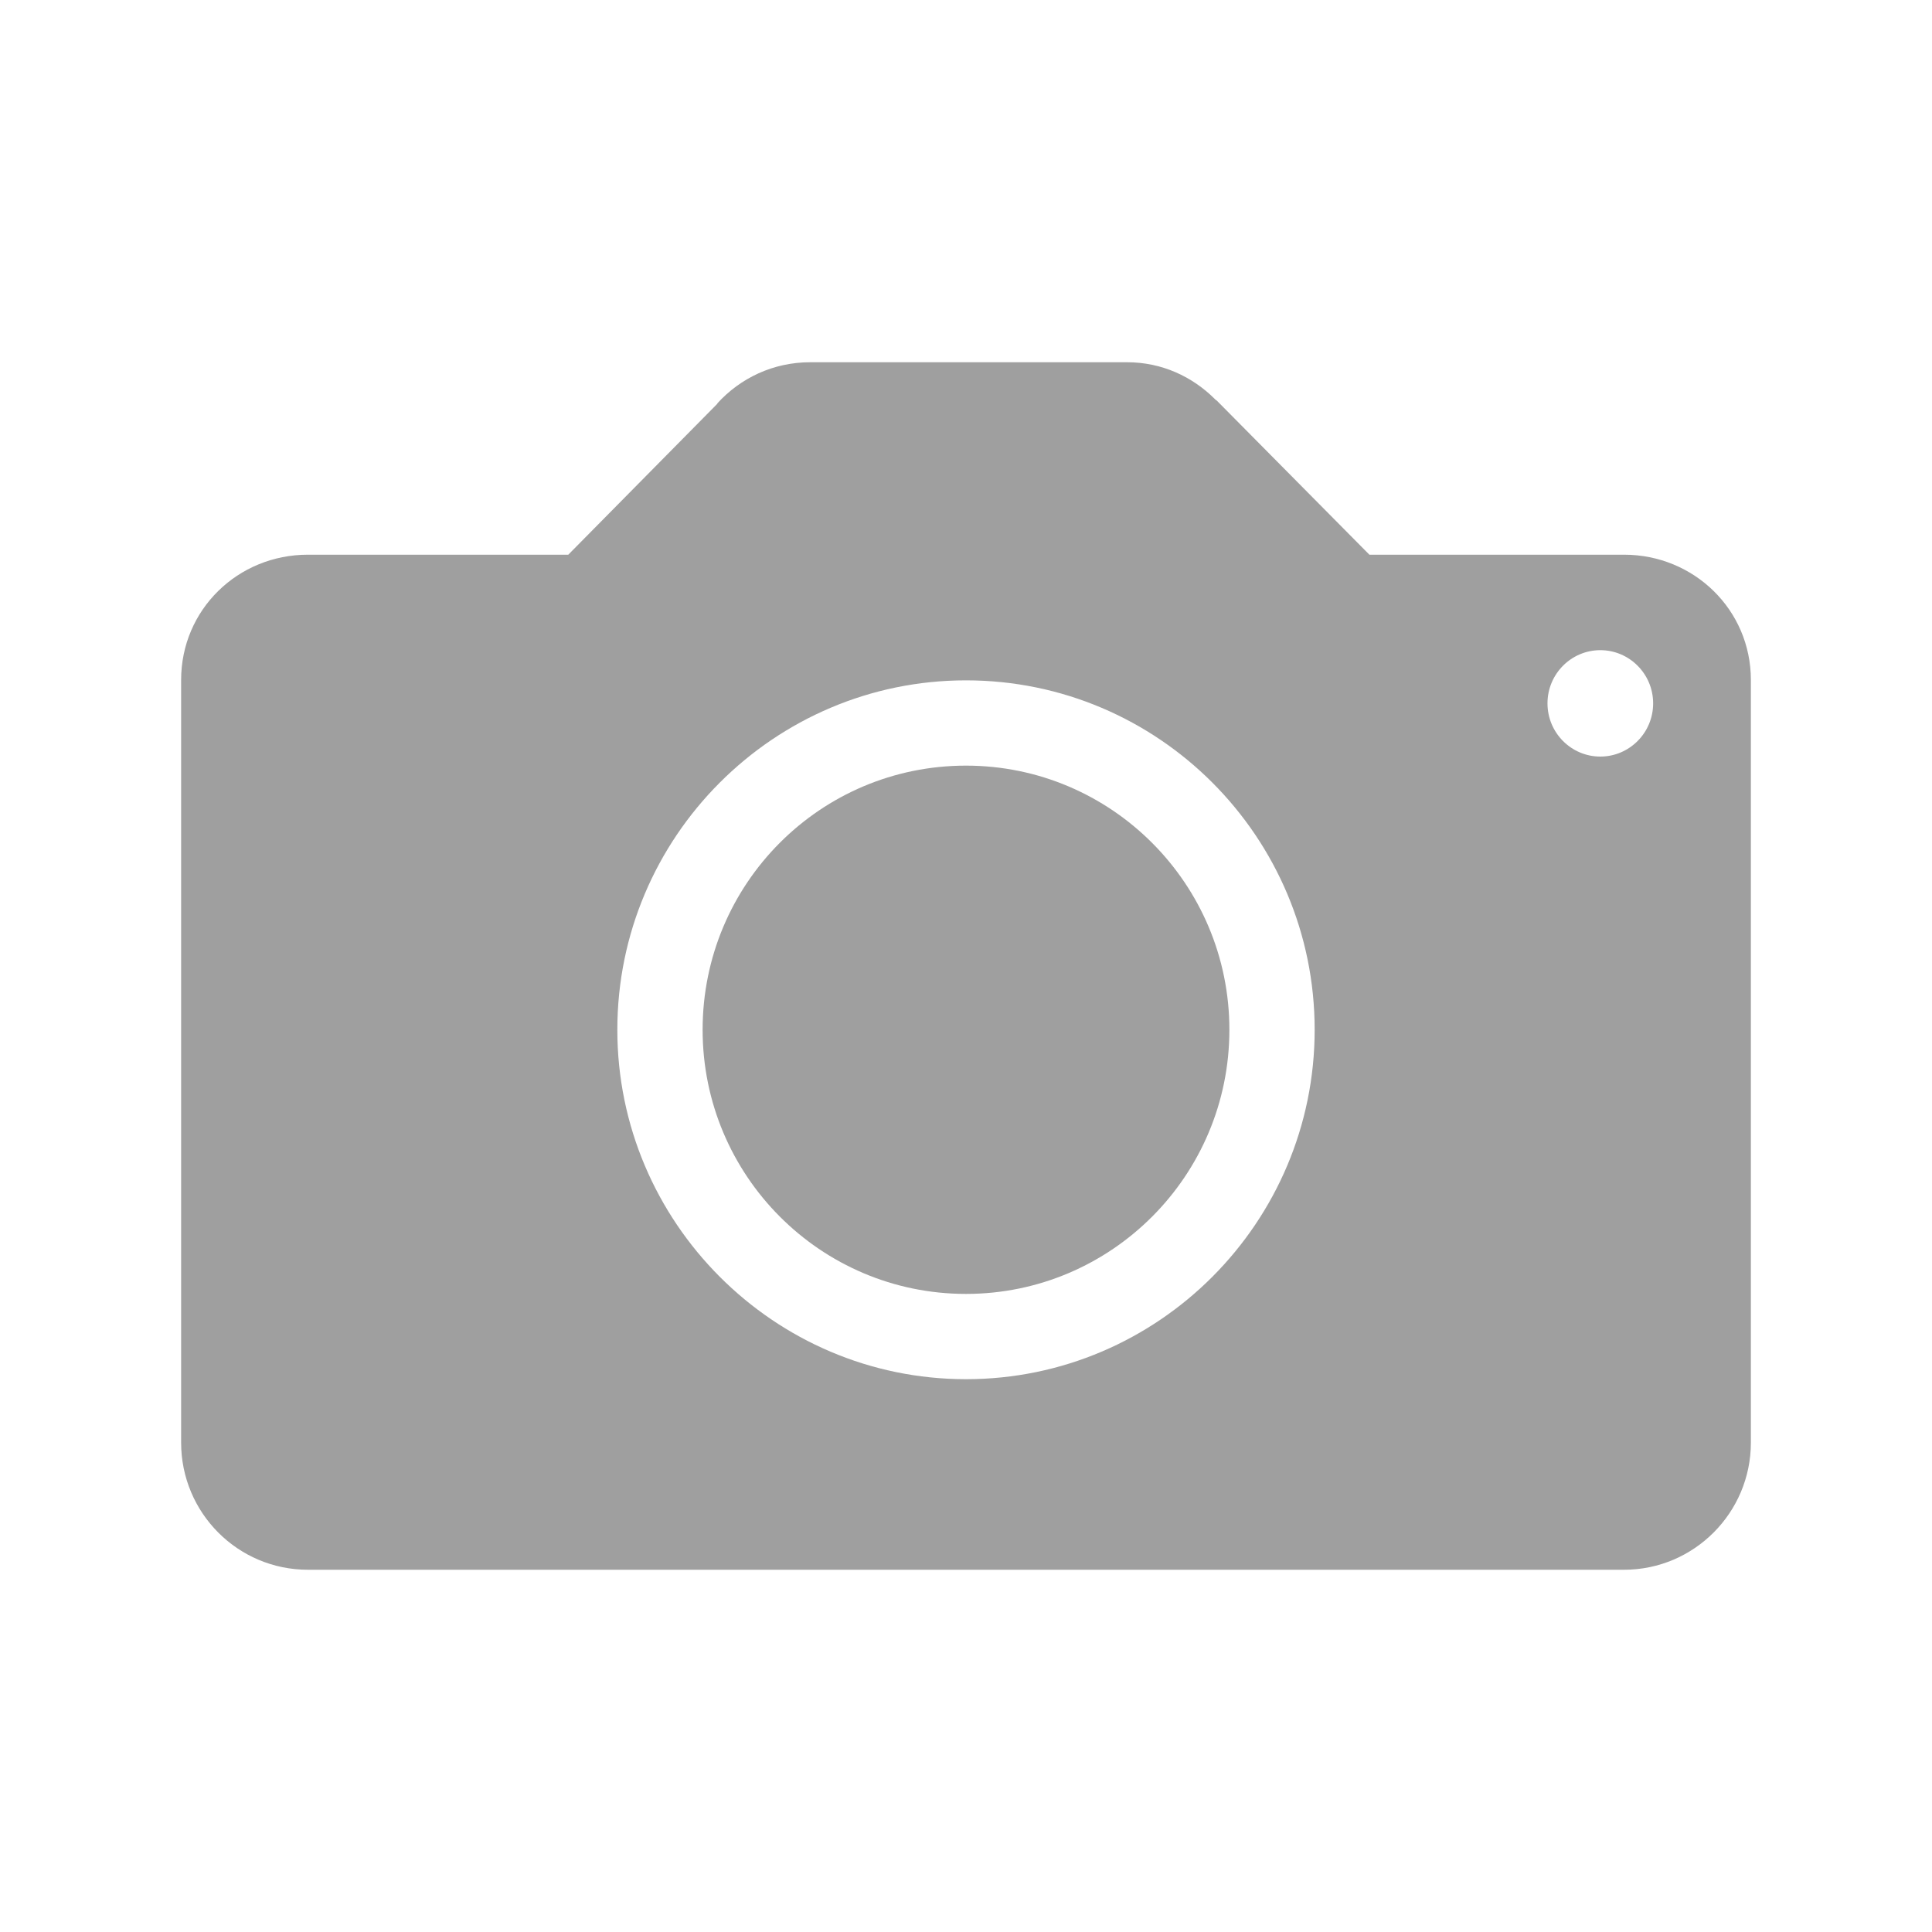 <?xml version="1.0" encoding="UTF-8" standalone="no"?>
<svg
   xmlns:dc="http://purl.org/dc/elements/1.1/"
   xmlns:cc="http://creativecommons.org/ns#"
   xmlns:rdf="http://www.w3.org/1999/02/22-rdf-syntax-ns#"
   xmlns:svg="http://www.w3.org/2000/svg"
   xmlns="http://www.w3.org/2000/svg"
   xmlns:sodipodi="http://sodipodi.sourceforge.net/DTD/sodipodi-0.dtd"
   xmlns:inkscape="http://www.inkscape.org/namespaces/inkscape"
   height="512px"
   id="Layer_1"
   style="enable-background:new 0 0 512 512;"
   version="1.1"
   viewBox="0 0 512 512"
   width="512px"
   xml:space="preserve"
   sodipodi:docname="pic.svg"
   inkscape:version="0.92.4 (5da689c313, 2019-01-14)"><defs
     id="defs11" /><sodipodi:namedview
     pagecolor="#ffffff"
     bordercolor="#666666"
     borderopacity="1"
     objecttolerance="10"
     gridtolerance="10"
     guidetolerance="10"
     inkscape:pageopacity="0"
     inkscape:pageshadow="2"
     inkscape:window-width="728"
     inkscape:window-height="480"
     id="namedview9"
     showgrid="false"
     inkscape:zoom="0.4609375"
     inkscape:cx="259.25424"
     inkscape:cy="256"
     inkscape:window-x="473"
     inkscape:window-y="171"
     inkscape:window-maximized="0"
     inkscape:current-layer="Layer_1" /><g
     id="g6"
     style="fill:#000000;fill-opacity:0.376"><path
       d="m 430.4,147 h -67.5 l -40.4,-40.8 c 0,0 -0.2,-0.2 -0.3,-0.2 l -0.2,-0.2 v 0 C 316,99.8 307.9,96 298.7,96 h -84 c -9.8,0 -18.5,4.2 -24.6,10.9 v 0.1 l -39.5,40 h -69 C 63,147 48,161.6 48,180.2 v 202.1 c 0,18.6 15,33.7 33.6,33.7 h 348.8 c 18.5,0 33.6,-15.1 33.6,-33.7 V 180.2 C 464,161.6 448.9,147 430.4,147 Z M 256,365.5 c -50.9,0 -92.4,-41.6 -92.4,-92.6 0,-51.1 41.5,-92.6 92.4,-92.6 51,0 92.4,41.5 92.4,92.6 0,51 -41.4,92.6 -92.4,92.6 z m 168.1,-165 c -7.7,0 -14,-6.3 -14,-14.1 0,-7.8 6.3,-14.1 14,-14.1 7.7,0 14,6.3 14,14.1 0,7.8 -6.3,14.1 -14,14.1 z"
       id="path2"
       inkscape:connector-curvature="0"
       style="fill:#000000;fill-opacity:0.376" /><path
       d="m 256,202.9 c -38.6,0 -69.8,31.3 -69.8,70 0,38.6 31.2,70 69.8,70 38.5,0 69.8,-31.3 69.8,-70 0,-38.7 -31.3,-70 -69.8,-70 z"
       id="path4"
       inkscape:connector-curvature="0"
       style="fill:#000000;fill-opacity:0.376" /></g></svg>
